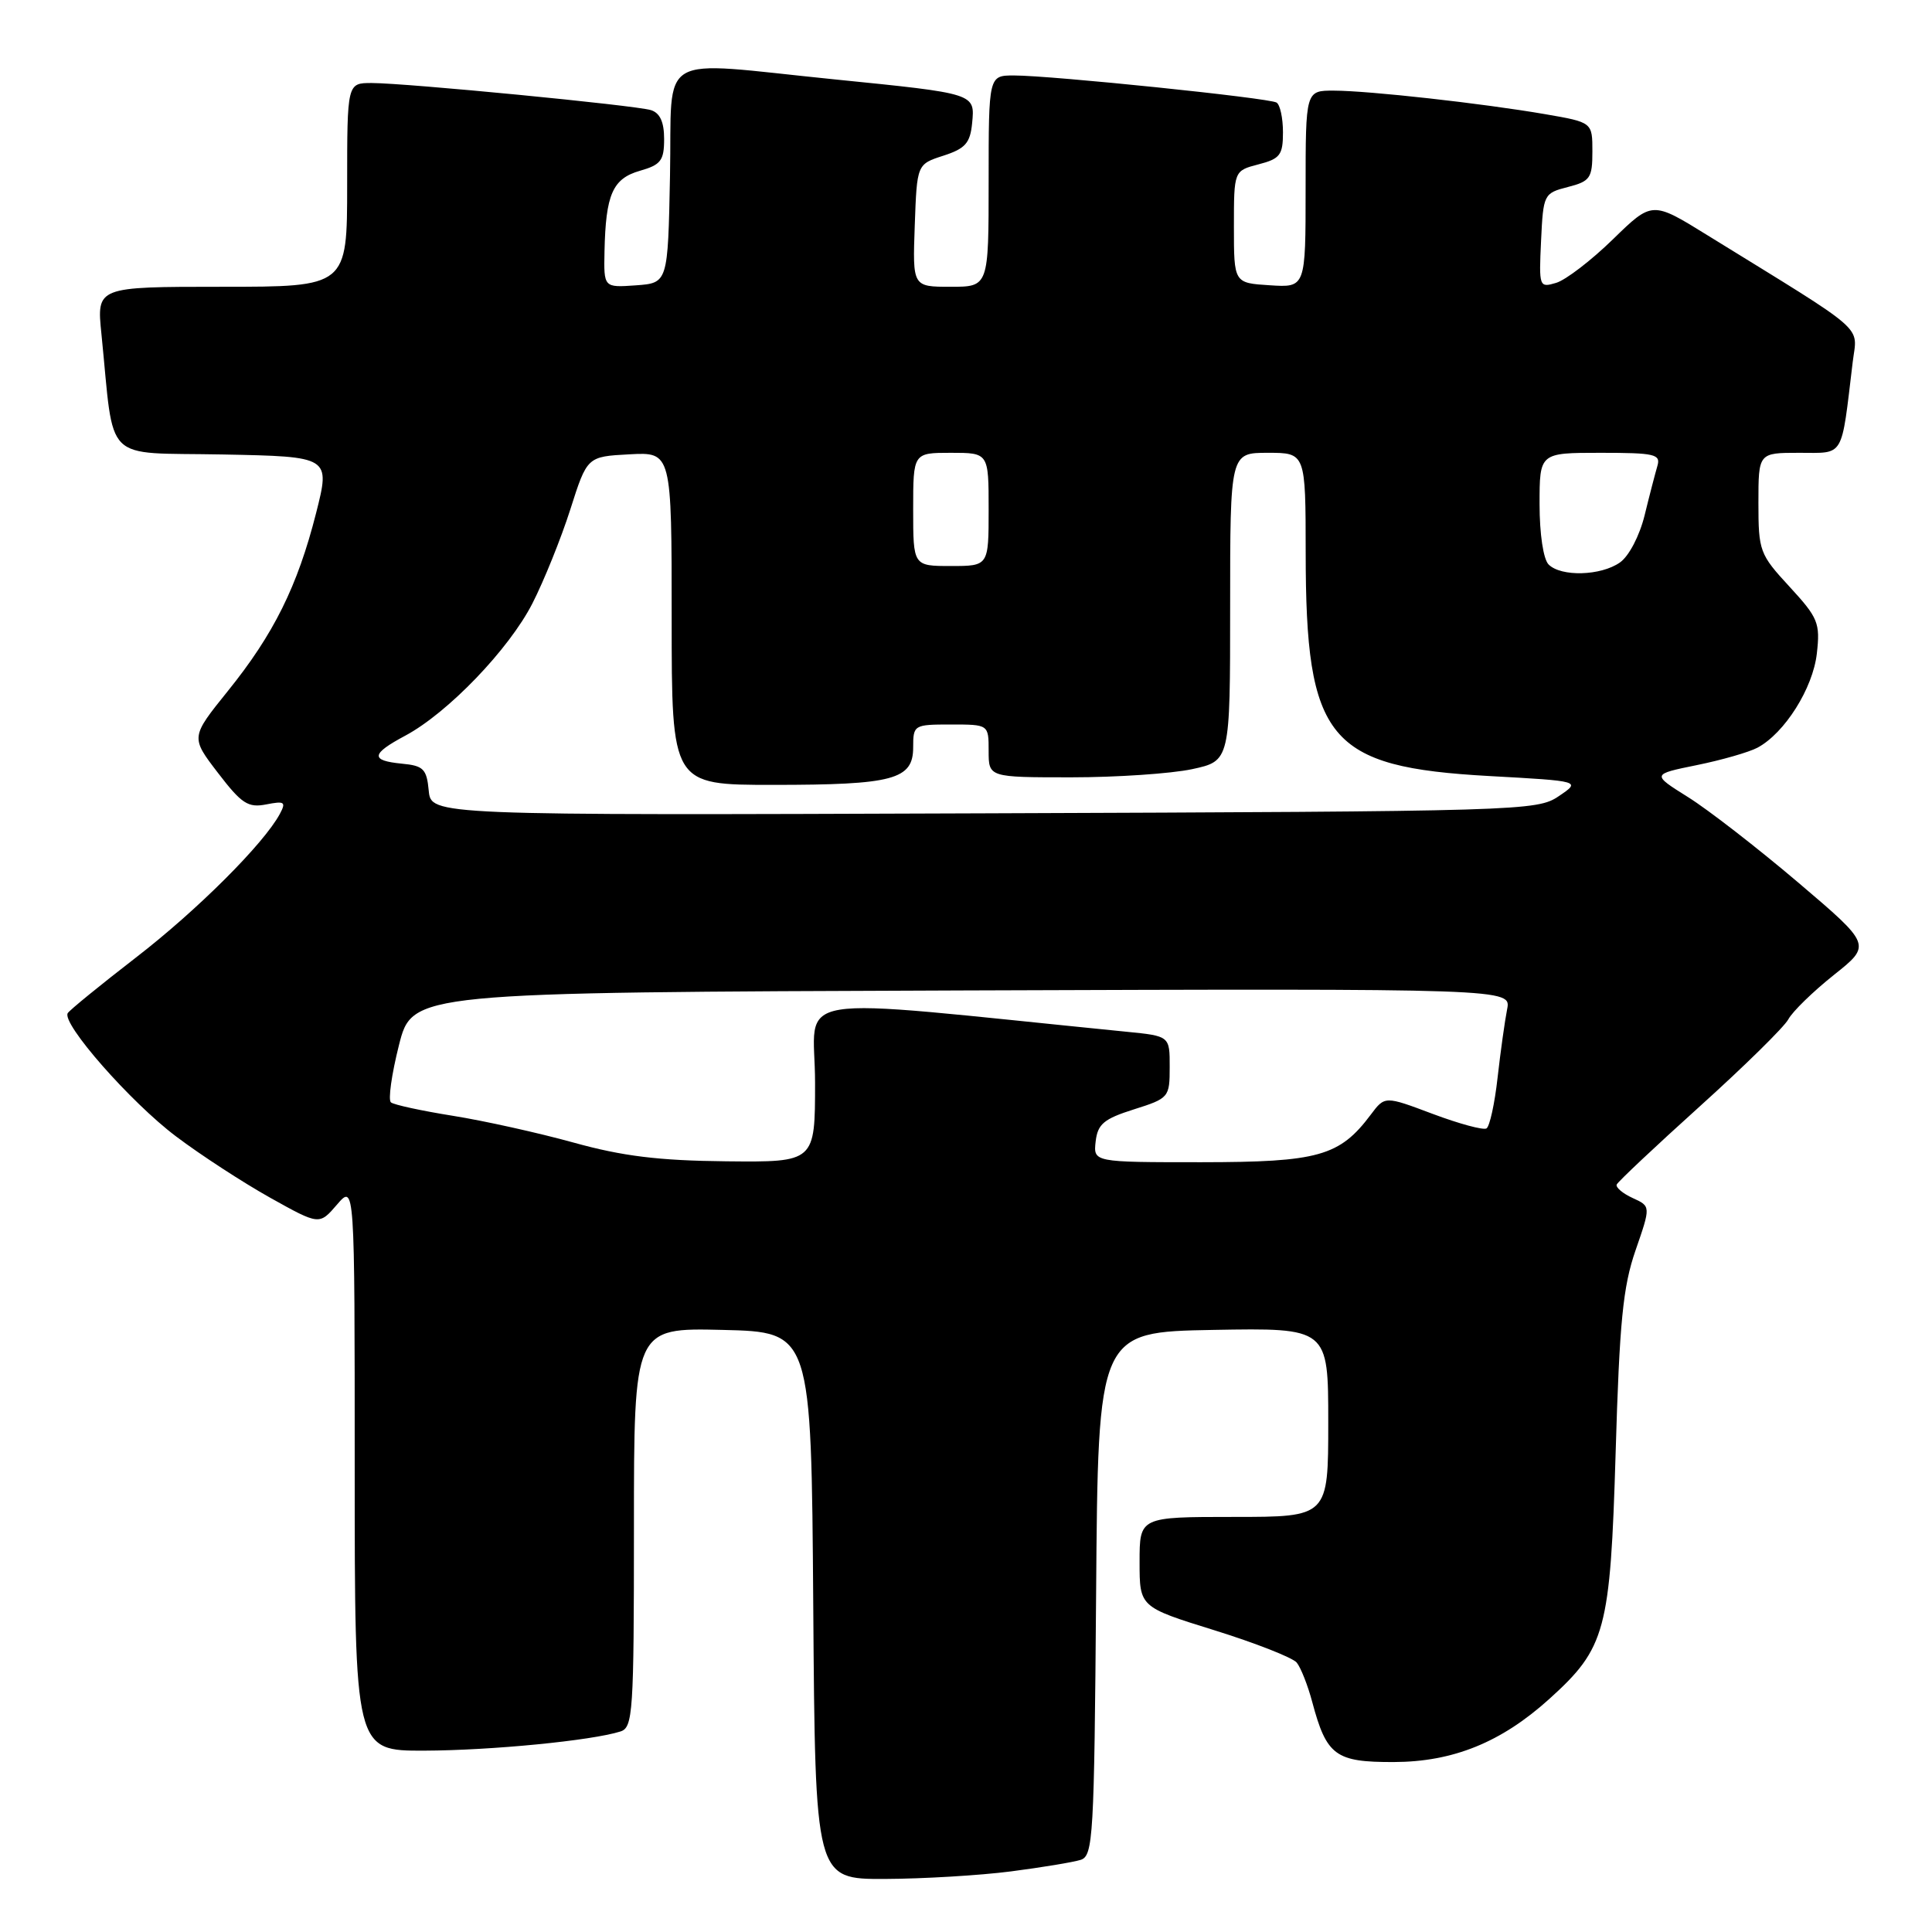 <?xml version="1.0" encoding="UTF-8" standalone="no"?>
<!DOCTYPE svg PUBLIC "-//W3C//DTD SVG 1.1//EN" "http://www.w3.org/Graphics/SVG/1.1/DTD/svg11.dtd" >
<svg xmlns="http://www.w3.org/2000/svg" xmlns:xlink="http://www.w3.org/1999/xlink" version="1.1" viewBox="0 0 256 256">
 <g >
 <path fill="currentColor"
d=" M 133.96 247.97 C 138.06 247.44 142.22 246.75 143.20 246.44 C 144.85 245.91 144.99 243.42 145.24 211.19 C 145.50 176.50 145.50 176.50 160.75 176.22 C 176.00 175.95 176.00 175.95 176.00 188.47 C 176.00 201.00 176.00 201.00 163.50 201.00 C 151.00 201.00 151.00 201.00 151.00 206.97 C 151.00 212.94 151.00 212.94 160.92 216.02 C 166.38 217.72 171.28 219.65 171.82 220.30 C 172.36 220.96 173.29 223.31 173.88 225.53 C 175.78 232.64 176.96 233.50 184.67 233.48 C 192.54 233.46 198.92 230.87 205.28 225.13 C 212.77 218.36 213.37 216.13 214.08 192.50 C 214.59 175.15 215.05 170.49 216.72 165.67 C 218.74 159.84 218.74 159.84 216.35 158.75 C 215.03 158.15 214.07 157.34 214.22 156.96 C 214.38 156.58 219.33 151.92 225.23 146.60 C 231.13 141.28 236.41 136.09 236.96 135.07 C 237.51 134.04 240.22 131.40 242.98 129.20 C 248.00 125.21 248.00 125.21 238.25 116.92 C 232.89 112.37 226.33 107.28 223.67 105.62 C 218.85 102.60 218.85 102.60 224.84 101.38 C 228.14 100.71 231.75 99.67 232.88 99.07 C 236.48 97.14 240.22 91.21 240.74 86.60 C 241.20 82.55 240.92 81.87 237.12 77.74 C 233.16 73.45 233.00 73.02 233.00 66.64 C 233.00 60.00 233.00 60.00 238.41 60.00 C 244.46 60.00 243.94 60.87 245.49 48.00 C 246.09 42.97 247.84 44.50 226.21 31.15 C 218.92 26.64 218.92 26.64 213.71 31.72 C 210.85 34.51 207.47 37.10 206.20 37.48 C 203.95 38.15 203.91 38.03 204.20 31.89 C 204.49 25.74 204.56 25.60 207.75 24.78 C 210.71 24.02 211.00 23.60 211.00 20.07 C 211.00 16.21 211.00 16.21 204.75 15.13 C 196.39 13.69 181.39 12.02 176.75 12.01 C 173.00 12.00 173.00 12.00 173.00 25.05 C 173.00 38.11 173.00 38.11 168.25 37.80 C 163.50 37.50 163.50 37.50 163.50 30.06 C 163.50 22.63 163.50 22.63 166.75 21.78 C 169.62 21.04 170.00 20.54 170.00 17.53 C 170.00 15.65 169.62 13.88 169.15 13.59 C 168.16 12.98 139.31 10.00 134.36 10.00 C 131.00 10.00 131.00 10.00 131.00 24.00 C 131.00 38.00 131.00 38.00 125.96 38.00 C 120.92 38.00 120.92 38.00 121.21 29.88 C 121.50 21.76 121.50 21.76 125.00 20.63 C 127.91 19.69 128.55 18.96 128.81 16.34 C 129.19 12.36 129.35 12.41 110.50 10.51 C 86.56 8.10 89.10 6.61 88.78 23.25 C 88.50 37.50 88.50 37.50 84.25 37.81 C 80.00 38.11 80.00 38.11 80.10 33.31 C 80.26 25.76 81.17 23.67 84.79 22.63 C 87.57 21.84 88.00 21.27 88.00 18.42 C 88.00 16.16 87.45 14.97 86.25 14.59 C 84.15 13.95 53.88 11.01 49.25 11.00 C 46.00 11.00 46.00 11.00 46.00 24.50 C 46.00 38.00 46.00 38.00 29.40 38.00 C 12.80 38.00 12.80 38.00 13.44 44.25 C 15.20 61.68 13.42 59.91 29.48 60.22 C 43.78 60.50 43.78 60.50 41.88 68.00 C 39.42 77.68 36.27 84.04 30.17 91.59 C 25.26 97.69 25.26 97.69 28.88 102.41 C 32.01 106.50 32.87 107.06 35.27 106.59 C 37.71 106.11 37.93 106.26 37.08 107.85 C 34.97 111.78 26.15 120.60 18.01 126.88 C 13.30 130.52 9.24 133.83 8.98 134.24 C 8.11 135.58 17.32 146.07 23.34 150.59 C 26.60 153.05 32.20 156.69 35.79 158.70 C 42.31 162.34 42.31 162.34 44.65 159.62 C 47.00 156.89 47.00 156.89 47.00 194.44 C 47.00 232.00 47.00 232.00 56.25 231.97 C 65.10 231.94 78.41 230.64 82.21 229.43 C 83.87 228.91 84.00 226.96 84.00 202.40 C 84.00 175.94 84.00 175.94 95.75 176.22 C 107.50 176.50 107.50 176.50 107.76 212.75 C 108.02 249.00 108.02 249.00 117.26 248.97 C 122.34 248.95 129.86 248.50 133.96 247.97 Z  M 76.01 151.40 C 71.35 150.11 64.15 148.51 60.01 147.85 C 55.88 147.19 52.18 146.39 51.80 146.07 C 51.41 145.76 51.89 142.35 52.86 138.50 C 54.63 131.50 54.63 131.50 127.44 131.24 C 200.25 130.99 200.25 130.99 199.70 133.74 C 199.40 135.26 198.83 139.32 198.44 142.77 C 198.06 146.22 197.39 149.26 196.97 149.52 C 196.55 149.78 193.35 148.91 189.85 147.60 C 183.50 145.21 183.50 145.21 181.64 147.69 C 177.50 153.21 174.70 153.99 159.18 154.00 C 144.87 154.00 144.87 154.00 145.18 151.25 C 145.45 148.94 146.26 148.26 150.24 147.00 C 154.89 145.53 154.99 145.41 154.99 141.39 C 155.00 137.28 155.00 137.28 149.25 136.71 C 102.99 132.10 108.00 131.28 108.00 143.46 C 108.00 154.00 108.00 154.00 96.25 153.88 C 87.27 153.79 82.50 153.20 76.01 151.40 Z  M 56.81 104.77 C 56.54 101.89 56.11 101.46 53.25 101.19 C 49.04 100.78 49.15 99.91 53.70 97.48 C 59.34 94.46 67.44 86.04 70.55 79.95 C 72.08 76.95 74.34 71.35 75.57 67.50 C 77.80 60.50 77.80 60.50 83.40 60.20 C 89.00 59.90 89.00 59.90 89.00 81.95 C 89.00 104.00 89.00 104.00 102.43 104.00 C 118.38 104.00 121.00 103.30 121.00 99.02 C 121.00 96.06 121.10 96.00 126.00 96.00 C 131.00 96.00 131.00 96.00 131.00 99.50 C 131.00 103.00 131.00 103.00 141.95 103.00 C 147.97 103.00 155.17 102.51 157.95 101.92 C 163.00 100.83 163.00 100.83 163.00 80.42 C 163.00 60.00 163.00 60.00 168.00 60.00 C 173.00 60.00 173.00 60.00 173.01 73.25 C 173.02 98.07 175.95 101.64 197.35 102.83 C 209.50 103.50 209.50 103.50 206.54 105.50 C 203.67 107.45 201.70 107.51 130.36 107.77 C 57.13 108.04 57.13 108.04 56.81 104.77 Z  M 205.20 74.80 C 204.50 74.10 204.00 70.76 204.00 66.80 C 204.00 60.00 204.00 60.00 212.07 60.00 C 219.28 60.00 220.08 60.18 219.61 61.75 C 219.33 62.71 218.56 65.65 217.92 68.28 C 217.25 71.00 215.84 73.70 214.65 74.53 C 212.12 76.31 206.85 76.45 205.20 74.80 Z  M 121.00 67.50 C 121.00 60.00 121.00 60.00 126.00 60.00 C 131.00 60.00 131.00 60.00 131.00 67.50 C 131.00 75.00 131.00 75.00 126.00 75.00 C 121.00 75.00 121.00 75.00 121.00 67.50 Z "/>
</g>
</svg>